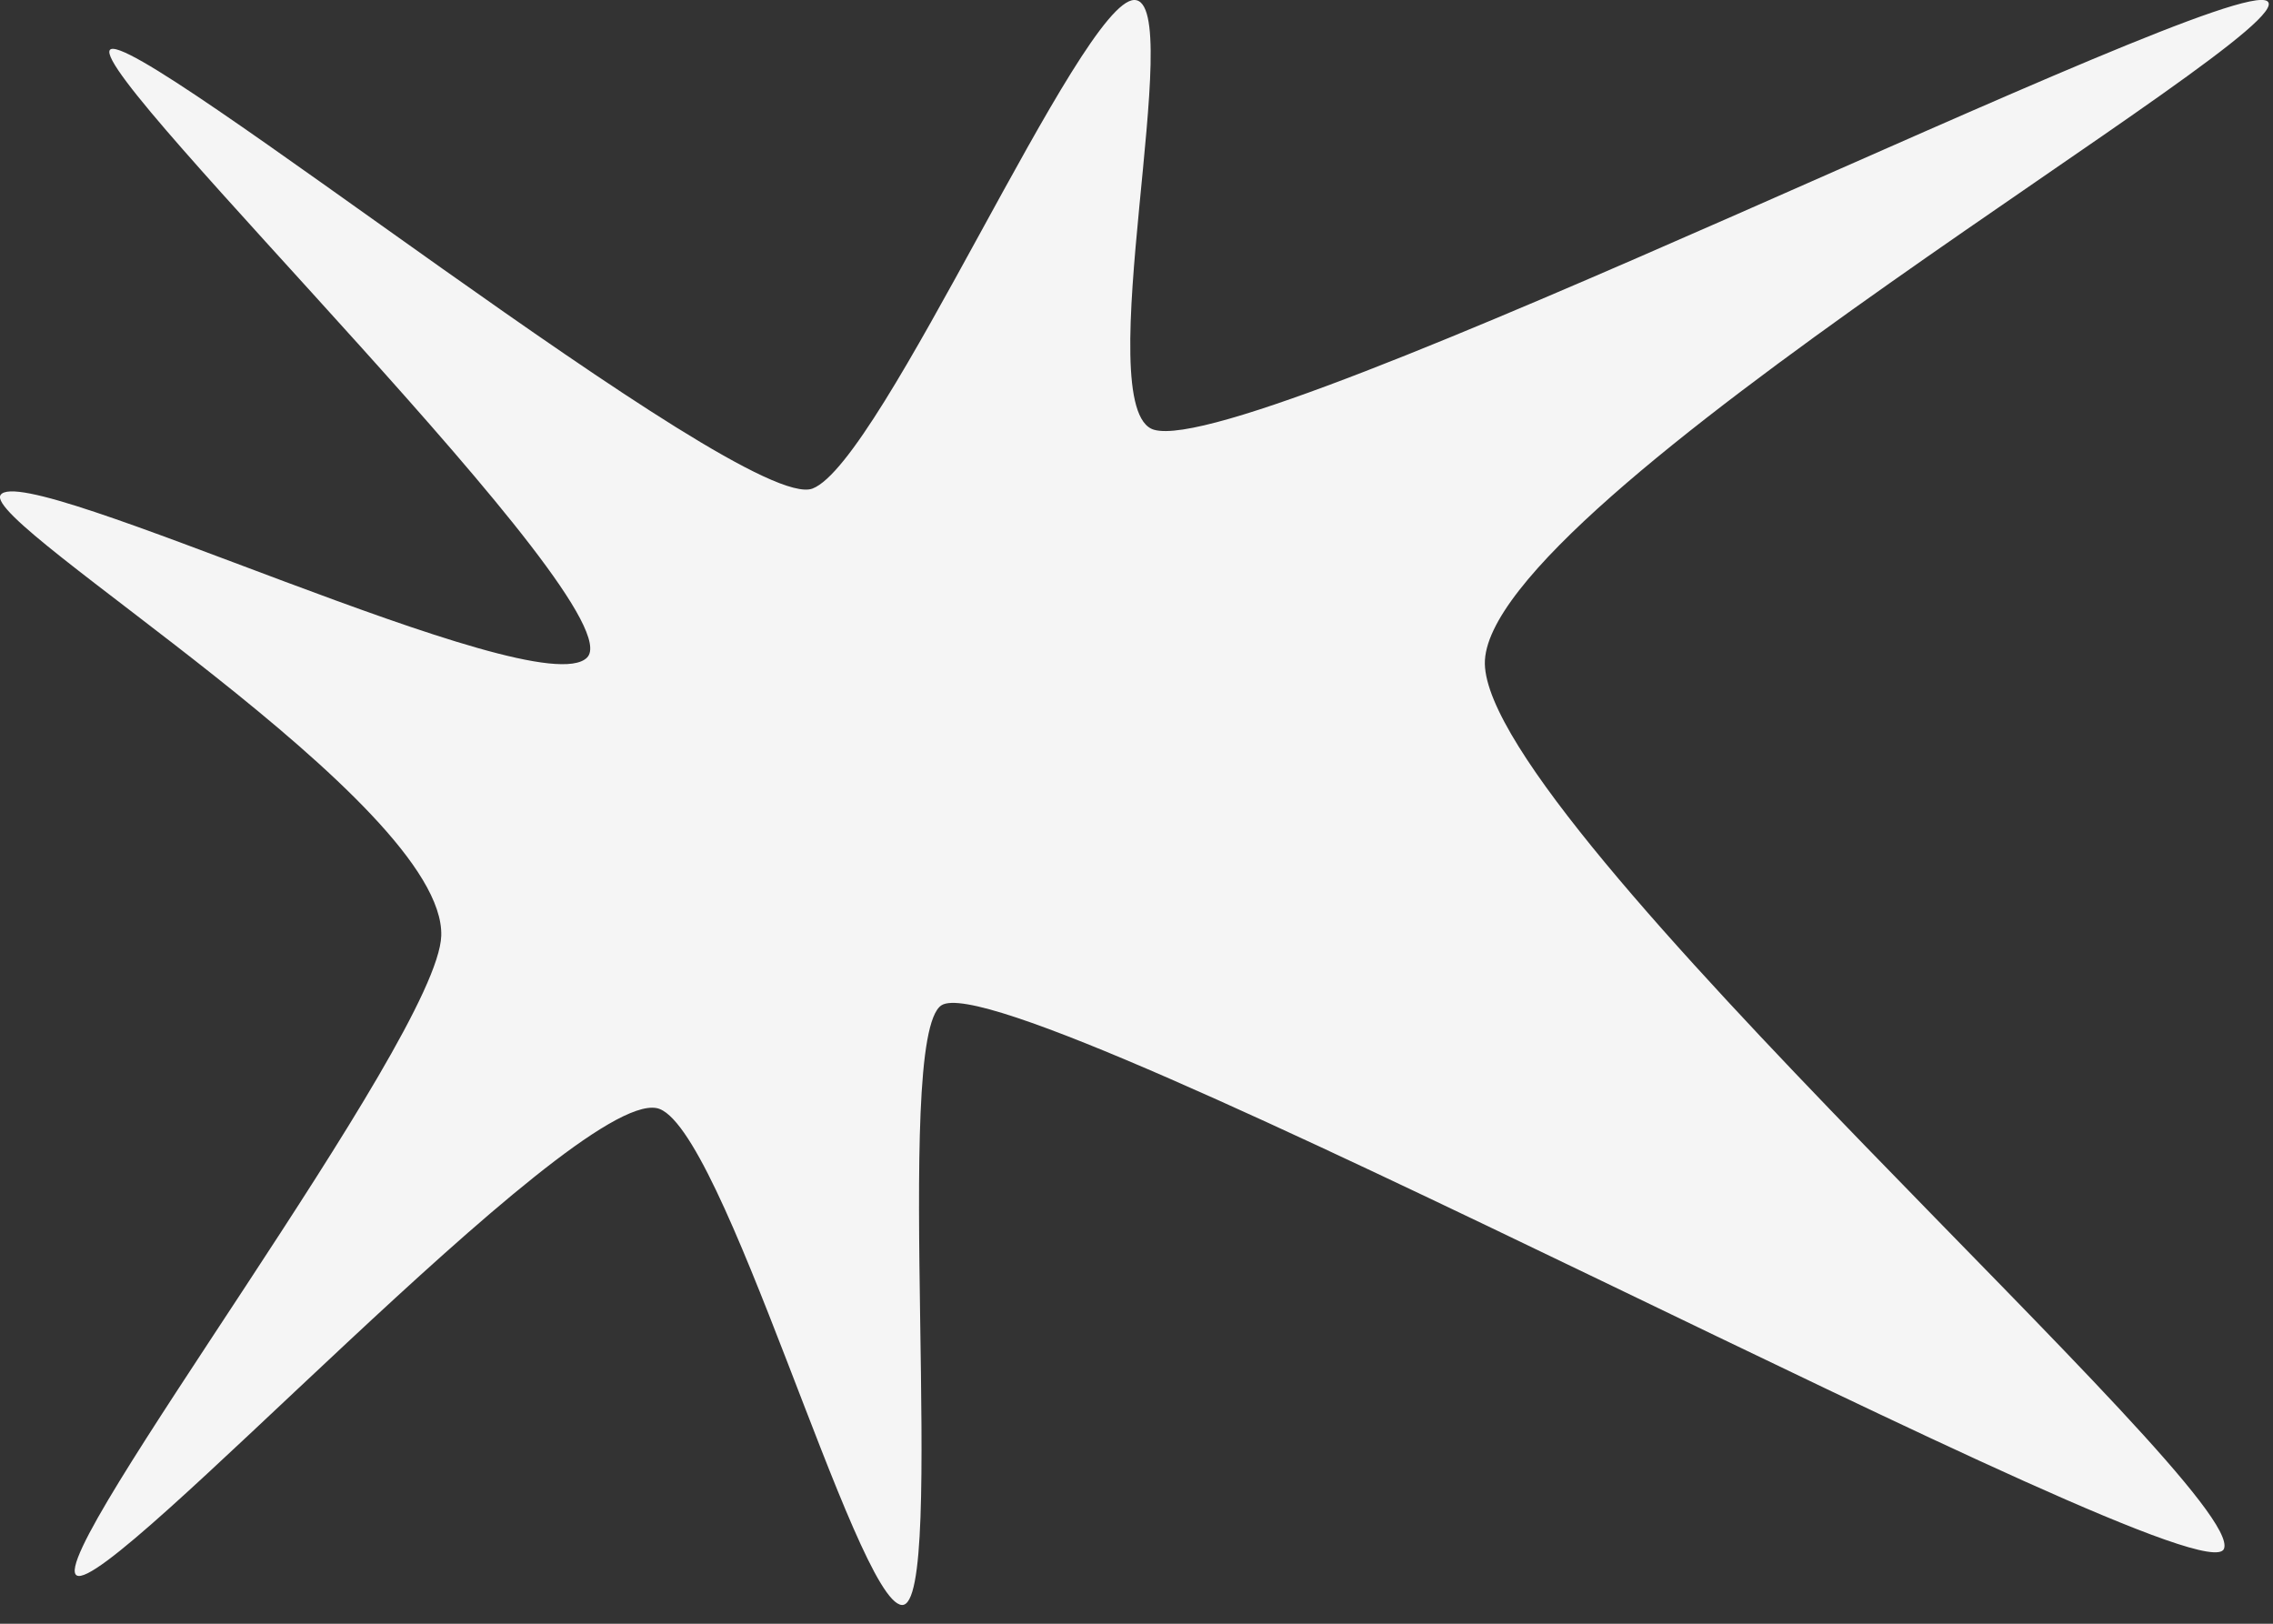 <svg xmlns="http://www.w3.org/2000/svg" viewBox="0 0 126 90">
    <rect x="0" y="0" width="126" height="90" fill="#333333" stroke="none"/>
    <path
        d="M.03,27.44c-1.05,1.65,24.67,17.05,24.43,24.43-.18,5.69-22.04,34.35-20.21,35.45,1.84,1.1,27.37-26.82,32.15-25.9,3.65.7,11.02,27.35,13.59,27.54s-.59-31.46,2.2-33.24c4.04-2.57,69.81,33.24,71.09,30.13,1.35-3.27-40.78-39.99-40.97-49.05C82.15,27.81,127.89,1.73,125.69.07c-2.2-1.65-56.05,25.4-61.72,23.75C60.28,22.75,65.84,0,62.88,0s-13.98,25.61-17.84,27.08C41.18,28.55,7.2,1.23,6.09,2.77s29.22,30.92,26.45,33.68C29.79,39.2,1.32,25.42.03,27.44Z"
        fill="whitesmoke" />
</svg>